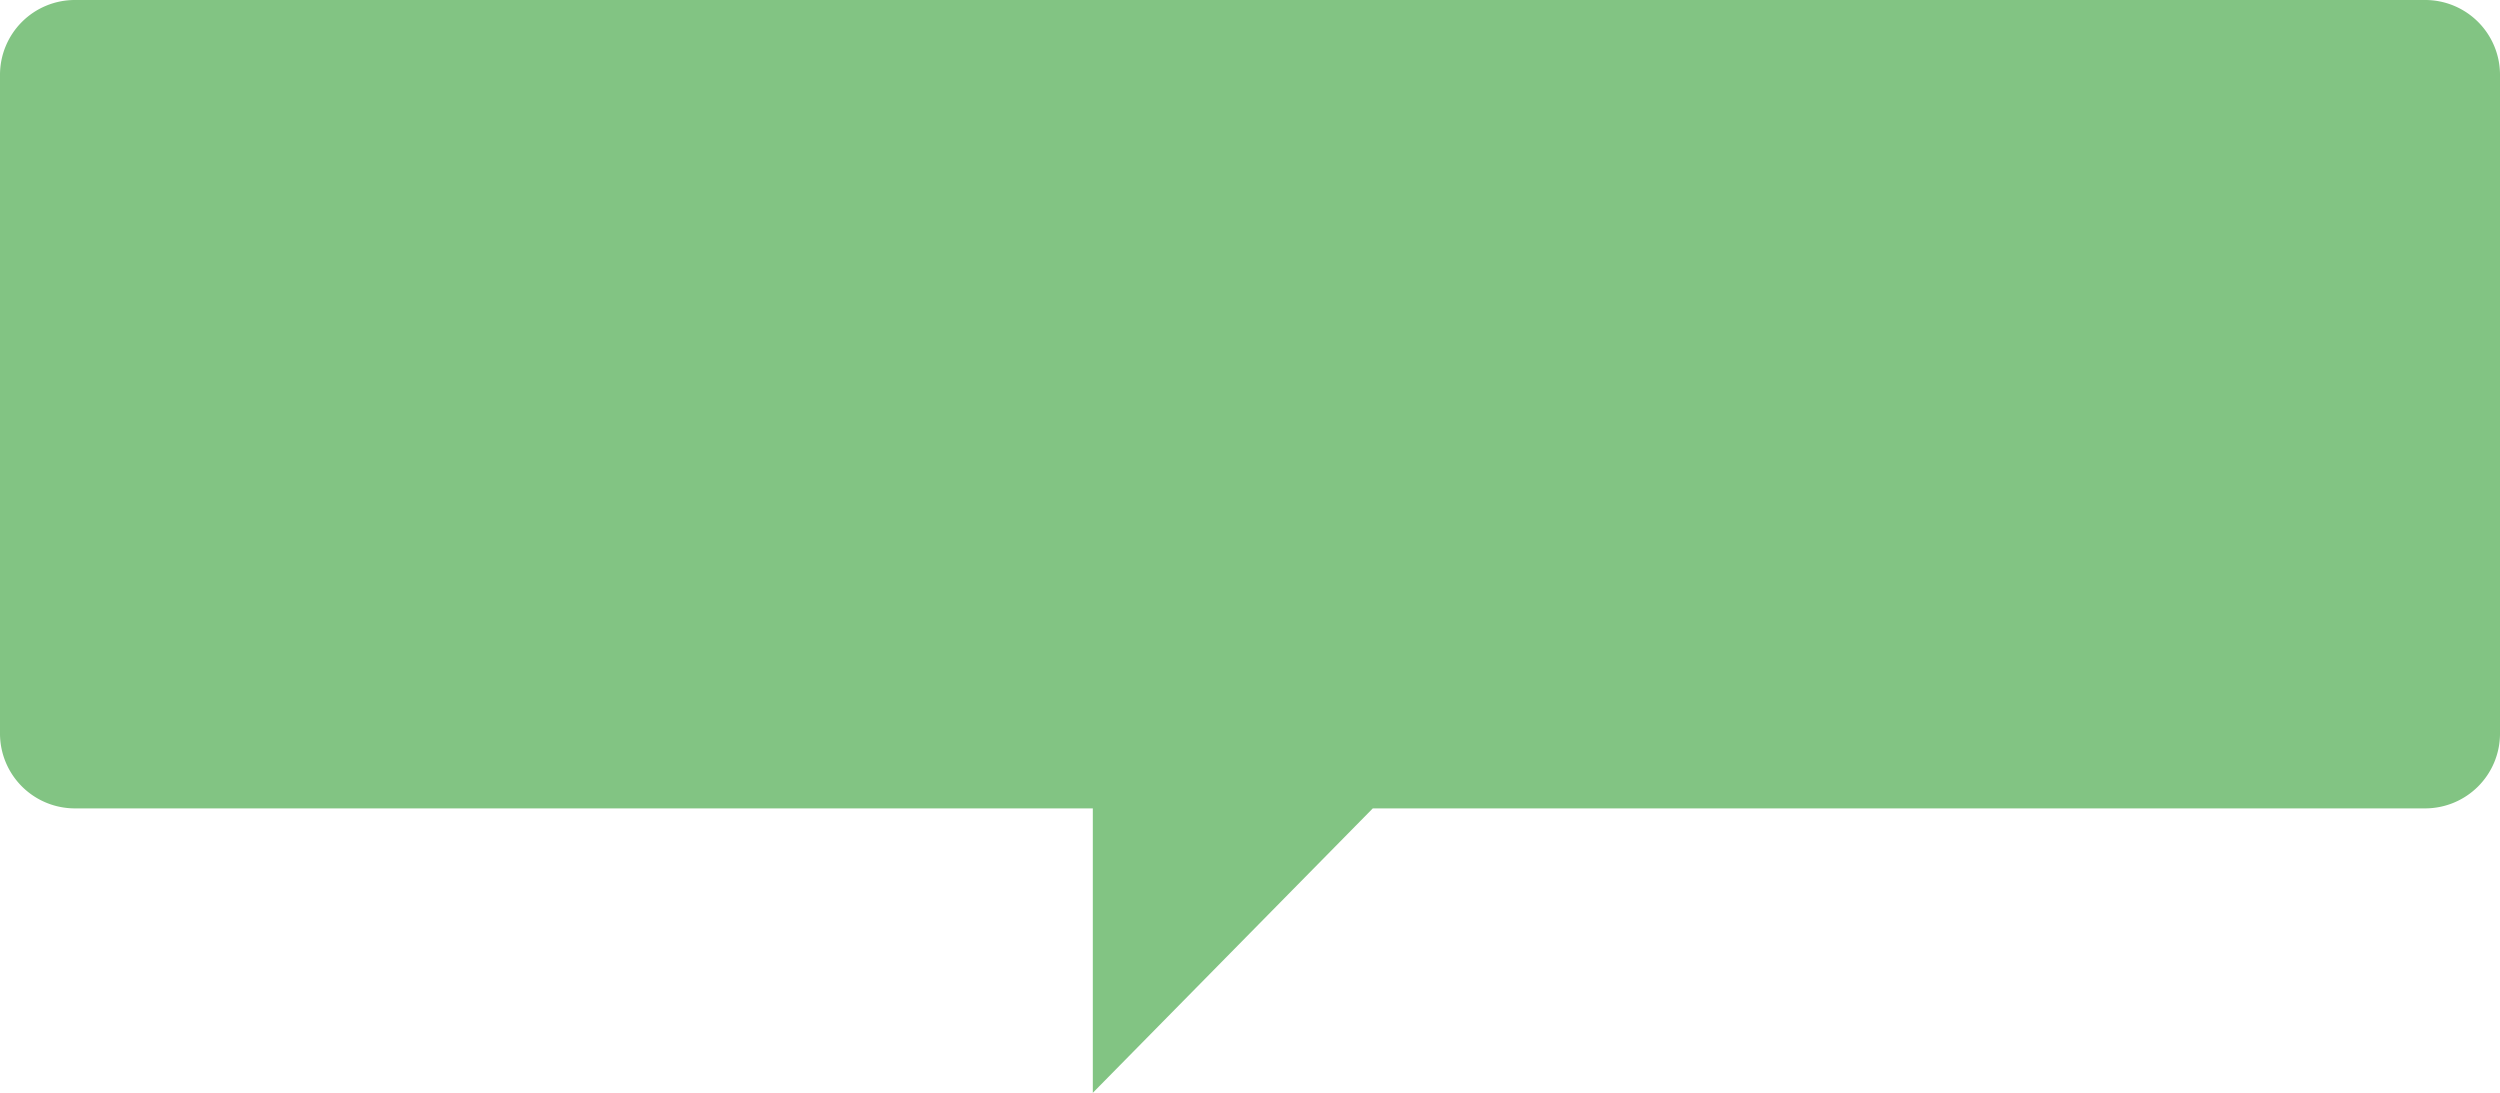 <svg width="167" height="73" fill="none" xmlns="http://www.w3.org/2000/svg">
    <path fill-rule="evenodd" clip-rule="evenodd" d="M5 0a5 5 0 0 0-5 5v44a5 5 0 0 0 5 5h68v19l18.703-19H162a5 5 0 0 0 5-5V5a5 5 0 0 0-5-5H5z" fill="#82C483"/>
</svg>